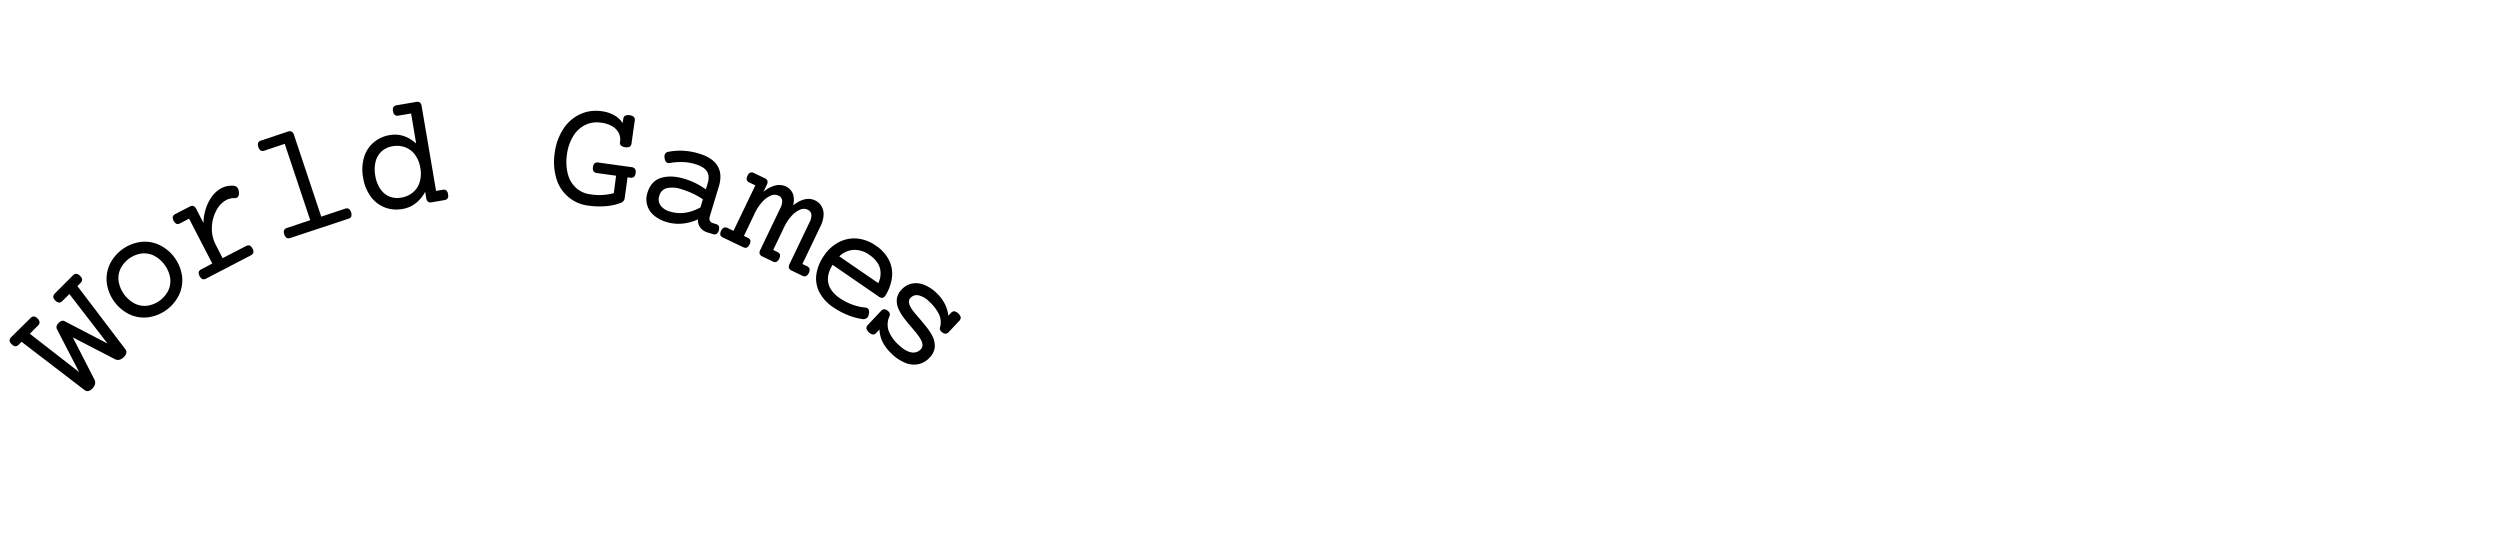 <svg id="Layer_1" data-name="Layer 1" xmlns="http://www.w3.org/2000/svg" width="900" height="200" viewBox="0 0 1400 200">
  <title>title_1</title>
  <g>
    <path d="M42.77,97.77a3.32,3.32,0,0,1,2.06,1.17A3.3,3.3,0,0,1,46,101a2.76,2.76,0,0,1-1,2l-1.65,1.66L70,139.75a3.05,3.05,0,0,1,.77,2.33,4.55,4.55,0,0,1-1.41,2.3q-2.51,2.52-5.12,1.14L40.76,133.37l12.09,23.55q1.34,2.64-1.2,5.18a4.34,4.34,0,0,1-2.28,1.36,3,3,0,0,1-2.29-.78l-35-26.82-1.5,1.5a2.75,2.75,0,0,1-2,1,3.29,3.29,0,0,1-2.05-1.17,3.29,3.29,0,0,1-1.17-2.05,2.78,2.78,0,0,1,1-2L17,122.65a2.78,2.78,0,0,1,2-1A3.29,3.29,0,0,1,21,122.81a3.29,3.29,0,0,1,1.17,2.05,2.79,2.79,0,0,1-1,2l-4.48,4.48,27.64,21.49L32,129q-1-1.87.76-3.65a4.42,4.42,0,0,1,1.83-1.21,2.15,2.15,0,0,1,1.64.2l24,12.5L38.85,109.09l-3.8,3.8a2.77,2.77,0,0,1-2,1A3.28,3.28,0,0,1,31,112.74a3.28,3.28,0,0,1-1.17-2.06,2.77,2.77,0,0,1,1-2l9.93-9.94A2.79,2.79,0,0,1,42.77,97.77Z"/>
    <path d="M78.71,79.94a19.4,19.4,0,0,1,10.45,1.62A22.94,22.94,0,0,1,101.95,99a19.34,19.34,0,0,1-1.62,10.45A22.67,22.67,0,0,1,83,122.13a19.35,19.35,0,0,1-10.45-1.62A23,23,0,0,1,59.81,103a19.37,19.37,0,0,1,1.62-10.45A22.68,22.68,0,0,1,78.71,79.94ZM67.39,95.13a12.55,12.55,0,0,0-.92,7.07,17.37,17.37,0,0,0,8.93,12.21,12.54,12.54,0,0,0,7,1.26,15.74,15.74,0,0,0,11.93-8.73,12.56,12.56,0,0,0,.93-7.07,17.38,17.38,0,0,0-8.94-12.21,12.57,12.57,0,0,0-7-1.26,15.76,15.76,0,0,0-11.94,8.73Z"/>
    <path d="M130.49,48.46A3.07,3.07,0,0,1,133.27,50a5.37,5.37,0,0,1,.49,1.8q.33,2.62-1.1,3.35a2.28,2.28,0,0,1-1.24.25,9.32,9.32,0,0,0-4.59,1,13.8,13.8,0,0,0-5.73,6,21.2,21.2,0,0,0-2.45,9.39,19.25,19.25,0,0,0,2.14,9.68L124.65,89l13-6.7a2.79,2.79,0,0,1,2.18-.37,4.43,4.43,0,0,1,2.09,4,2.78,2.78,0,0,1-1.56,1.56L115.53,100.4a2.75,2.75,0,0,1-2.17.37,4.44,4.44,0,0,1-2.09-4,2.79,2.79,0,0,1,1.56-1.56L118.87,92l-13-25.12L101,69.44a2.78,2.78,0,0,1-2.17.37,4.43,4.43,0,0,1-2.09-4,2.8,2.8,0,0,1,1.56-1.57l7.86-4.06a2.79,2.79,0,0,1,2.18-.37,3.32,3.32,0,0,1,1.6,1.73l4,7.79A27.7,27.7,0,0,1,115.37,61a23.17,23.17,0,0,1,3.56-6.82,15.59,15.59,0,0,1,5.14-4.41A12.28,12.28,0,0,1,130.49,48.46Z"/>
    <path d="M163.37,18.18a3.29,3.29,0,0,1,1.32,2l15.2,45.58,13.2-4.4a2.78,2.78,0,0,1,2.21,0,4.44,4.44,0,0,1,1.44,4.32,2.76,2.76,0,0,1-1.78,1.3L162.71,77.67a2.79,2.79,0,0,1-2.21,0,4.46,4.46,0,0,1-1.44-4.32,2.79,2.79,0,0,1,1.78-1.3l12.88-4.3L159.45,25l-11.23,3.75a2.78,2.78,0,0,1-2.21,0,3.33,3.33,0,0,1-1.32-2,3.3,3.3,0,0,1-.12-2.36,2.77,2.77,0,0,1,1.78-1.3l14.81-4.94A2.79,2.79,0,0,1,163.37,18.18Z"/>
    <path d="M235.14,1.84a3.28,3.28,0,0,1,1,2.14l8.06,47.37,3.5-.6a2.78,2.78,0,0,1,2.19.31,3.32,3.32,0,0,1,1,2.14,3.31,3.31,0,0,1-.24,2.35,2.78,2.78,0,0,1-2,1l-6.79,1.16a2.78,2.78,0,0,1-2.19-.31,3.29,3.29,0,0,1-1-2.14l-.58-3.42a19.56,19.56,0,0,1-5.33,6.45,16.52,16.52,0,0,1-7.42,3.19,18.42,18.42,0,0,1-9.91-.89,17.52,17.52,0,0,1-7.81-6.06,24.2,24.2,0,0,1-4.27-10.6,24.25,24.25,0,0,1,.52-11.42,17.58,17.58,0,0,1,5.37-8.3,18.42,18.42,0,0,1,9.06-4.12q8-1.36,14.75,4.75L230.22,8,223.3,9.16a2.79,2.79,0,0,1-2.19-.31,3.32,3.32,0,0,1-1-2.14,3.29,3.29,0,0,1,.24-2.35,2.77,2.77,0,0,1,2-1L233,1.53A2.78,2.78,0,0,1,235.14,1.84ZM213.62,29.3a11.65,11.65,0,0,0-3.31,5.77,18.66,18.66,0,0,0-.16,7.73,18.63,18.63,0,0,0,2.7,7.24,11.61,11.61,0,0,0,5,4.36,11.73,11.73,0,0,0,6.85.71,13.54,13.54,0,0,0,6.48-2.87A12.06,12.06,0,0,0,235,46.49a16.74,16.74,0,0,0,.38-8,16.71,16.71,0,0,0-3-7.41,12.06,12.06,0,0,0-5.5-4.17,13.53,13.53,0,0,0-7.07-.56A11.69,11.69,0,0,0,213.62,29.3Z"/>
    <path d="M355,9.9a2.77,2.77,0,0,1,.43,2.25L353.67,24.6a2.76,2.76,0,0,1-1,2,5.19,5.19,0,0,1-5-.69,2.78,2.78,0,0,1-.43-2.25,8,8,0,0,0-.76-4.79,9.18,9.18,0,0,0-3.66-3.73,16.75,16.75,0,0,0-6.29-2,15,15,0,0,0-8.78,1.27,16.33,16.33,0,0,0-6.71,6.2A25.88,25.88,0,0,0,317.49,31,27,27,0,0,0,318,41.9a15.86,15.86,0,0,0,4.57,7.75,14.54,14.54,0,0,0,8,3.61,30.87,30.87,0,0,0,13.18-.66L345,42.84l-10.61-1.47a2.78,2.78,0,0,1-2-1,3.3,3.3,0,0,1-.31-2.34,3.31,3.31,0,0,1,.94-2.17,2.78,2.78,0,0,1,2.17-.38l18.43,2.56a2.78,2.78,0,0,1,2,1,3.27,3.27,0,0,1,.31,2.34,3.27,3.27,0,0,1-.94,2.17,2.75,2.75,0,0,1-2.17.38l-1.38-.19-1.59,11.47a3.14,3.14,0,0,1-2,2.75,29.84,29.84,0,0,1-8.54,1.94,43.66,43.66,0,0,1-9.77-.29,21.21,21.21,0,0,1-18-15.31,32.56,32.56,0,0,1-.89-14.24,31.81,31.81,0,0,1,4.82-13.43,22.52,22.52,0,0,1,9.33-8.2A21.23,21.23,0,0,1,337,6.74a19,19,0,0,1,7,2.26,14,14,0,0,1,4.72,4.36l.29-2.11a2.77,2.77,0,0,1,1-2,5.2,5.2,0,0,1,5,.69Z"/>
    <path d="M401.78,37.28q2.85,4.67.79,11.52l-5,16.53q-1,3.28,1.75,4.1l1.45.44a2.79,2.79,0,0,1,1.82,1.25,4.44,4.44,0,0,1-1.31,4.36,2.79,2.79,0,0,1-2.21,0l-2.66-.8A8.21,8.21,0,0,1,392.22,72a6.56,6.56,0,0,1-1.32-4.72,27.3,27.3,0,0,1-8.76,2.39,23,23,0,0,1-8.9-.91,18.87,18.87,0,0,1-7-3.66,11.66,11.66,0,0,1-3.65-12.76q2-6.56,7.61-8.28t13.07.52a39.44,39.44,0,0,1,12,5.92l1.06-3.53q1.21-4-.48-6.6t-6.72-4.08a26.76,26.76,0,0,0-6.74-1.08,33,33,0,0,0-7.12.48,2.94,2.94,0,0,1-1.4,0c-.91-.27-1.47-1.17-1.68-2.68a4.4,4.4,0,0,1,0-1.8,2.55,2.55,0,0,1,2.21-1.78,34.31,34.31,0,0,1,8.34-.55,35.54,35.54,0,0,1,8.33,1.45Q398.93,32.62,401.78,37.28ZM373.54,49.77a5.87,5.87,0,0,0-4.33,4.38,5.94,5.94,0,0,0,.68,5.34,9.59,9.59,0,0,0,5.37,3.45q8.27,2.48,17-2.36l1.36-4.53a39.25,39.25,0,0,0-5.64-3.21,46.46,46.46,0,0,0-6.38-2.44A15.44,15.44,0,0,0,373.54,49.77Z"/>
    <path d="M453.37,95a4.44,4.44,0,0,1-2,4.11,2.79,2.79,0,0,1-2.19-.31L443.39,96a2.78,2.78,0,0,1-1.6-1.52,3.29,3.29,0,0,1,.42-2.32L453.31,69a8.31,8.31,0,0,0,1.06-4.47,3.48,3.48,0,0,0-2.19-2.71,5.08,5.08,0,0,0-4.22.07,13.34,13.34,0,0,0-4.75,3.54A26.2,26.2,0,0,0,439,71.87l-6,12.55,2.23,1.07A2.78,2.78,0,0,1,436.8,87a4.43,4.43,0,0,1-2,4.11,2.8,2.8,0,0,1-2.19-.3L427,88.1a2.77,2.77,0,0,1-1.6-1.52,3.28,3.28,0,0,1,.42-2.32l11.11-23.15A8.3,8.3,0,0,0,438,56.65a3.47,3.47,0,0,0-2.19-2.71,5.09,5.09,0,0,0-4.22.07,13.37,13.37,0,0,0-4.75,3.54A26.39,26.39,0,0,0,422.61,64l-6,12.55,2,1A2.8,2.8,0,0,1,420.22,79a4.44,4.44,0,0,1-2,4.11,2.8,2.8,0,0,1-2.19-.3L405,77.52A2.79,2.79,0,0,1,403.35,76a4.44,4.44,0,0,1,2-4.11,2.78,2.78,0,0,1,2.19.3l3.21,1.54L423,48.25l-3.2-1.54a2.76,2.76,0,0,1-1.61-1.51,3.29,3.29,0,0,1,.42-2.32,3.29,3.29,0,0,1,1.55-1.78,2.77,2.77,0,0,1,2.19.31l5.83,2.79a2.78,2.78,0,0,1,1.6,1.52,3.28,3.28,0,0,1-.42,2.32l-1.86,3.87a16.26,16.26,0,0,1,6.68-3.6,8.9,8.9,0,0,1,6,.58,7.48,7.48,0,0,1,3.79,4,10.41,10.41,0,0,1,.16,6.57q6.88-5.41,12.39-2.76A8.34,8.34,0,0,1,460,59.86a8.76,8.76,0,0,1,1.21,4.91,15.52,15.52,0,0,1-1.71,6.32L449.34,92.28l2.43,1.17A2.78,2.78,0,0,1,453.37,95Z"/>
    <path d="M497.85,90.14a17.26,17.26,0,0,1,1.65,9.66,24.89,24.89,0,0,1-3.61,10.07,2.82,2.82,0,0,1-1.7,1.36,3,3,0,0,1-2.08-.69L466.25,92.75q-3.41,5.5-2.38,10.23t6.36,8.4a31.15,31.15,0,0,0,7.08,3.63,27.93,27.93,0,0,0,7.18,1.65,2.9,2.9,0,0,1,1.33.44q1.25.86.73,3.29a4.21,4.21,0,0,1-.61,1.58,2.94,2.94,0,0,1-3.09,1.14,34.74,34.74,0,0,1-8.05-2.22,41.06,41.06,0,0,1-8.13-4.33,23.16,23.16,0,0,1-7.79-8.42,16.75,16.75,0,0,1-1.72-10,24.29,24.29,0,0,1,4.37-10.63,22.22,22.22,0,0,1,8.4-7.54,18.69,18.69,0,0,1,10.23-1.94A21.54,21.54,0,0,1,490.45,82,21.28,21.28,0,0,1,497.85,90.14Zm-19.78-5.76A12.67,12.67,0,0,0,470,88l21.83,15a12.14,12.14,0,0,0,.86-8.64q-1.21-4-5.86-7.21A13.93,13.93,0,0,0,478.08,84.39Z"/>
    <path d="M538,122.19a2.75,2.75,0,0,1-.95,2.08l-5.64,6a2.77,2.77,0,0,1-2,1.08,3.81,3.81,0,0,1-2.28-1.25,2.16,2.16,0,0,1-.75-2.24,10.47,10.47,0,0,0-.52-7.37,24,24,0,0,0-5.58-7.23,12.22,12.22,0,0,0-5.81-3.41,4.7,4.7,0,0,0-4.59,1.43,3,3,0,0,0-.9,2.25,6.63,6.63,0,0,0,.93,2.84,18.62,18.62,0,0,0,1.91,2.81q1.19,1.48,3.17,3.75,2.74,3.23,4.34,5.3a27.32,27.32,0,0,1,2.71,4.24,12,12,0,0,1,1.44,6.35,9.7,9.7,0,0,1-2.9,5.9,11.93,11.93,0,0,1-6.11,3.63,12.69,12.69,0,0,1-7.31-.64,23.3,23.3,0,0,1-7.72-5.05,23.89,23.89,0,0,1-5.11-6.59,16.85,16.85,0,0,1-1.82-7.12l-1.66,1.77a2.76,2.76,0,0,1-2,1.08,5.19,5.19,0,0,1-3.67-3.44,2.77,2.77,0,0,1,.95-2.09l7.13-7.58a2.76,2.76,0,0,1,2-1.08,3.82,3.82,0,0,1,2.28,1.25,2.25,2.25,0,0,1,.76,1.28,3.28,3.28,0,0,1-.27,1.62,10.86,10.86,0,0,0-.36,8,21,21,0,0,0,5.77,8q3.67,3.45,6.87,4a5.61,5.61,0,0,0,5.29-1.69,3.3,3.3,0,0,0,1-2.43,7,7,0,0,0-.92-3,25.9,25.9,0,0,0-2-3c-.82-1.06-1.89-2.35-3.22-3.89q-2.67-3.11-4.34-5.33a25.4,25.4,0,0,1-2.71-4.46,11.48,11.48,0,0,1-1.2-5.92,9.18,9.18,0,0,1,2.71-5.45,10.73,10.73,0,0,1,5.88-3.37,12.08,12.08,0,0,1,6.79.75,21.35,21.35,0,0,1,6.72,4.41,22.62,22.62,0,0,1,4.75,6.19,18.13,18.13,0,0,1,2,6.68l1.34-1.43a2.77,2.77,0,0,1,2-1.08,5.19,5.19,0,0,1,3.67,3.45Z"/>
  </g>
</svg>

